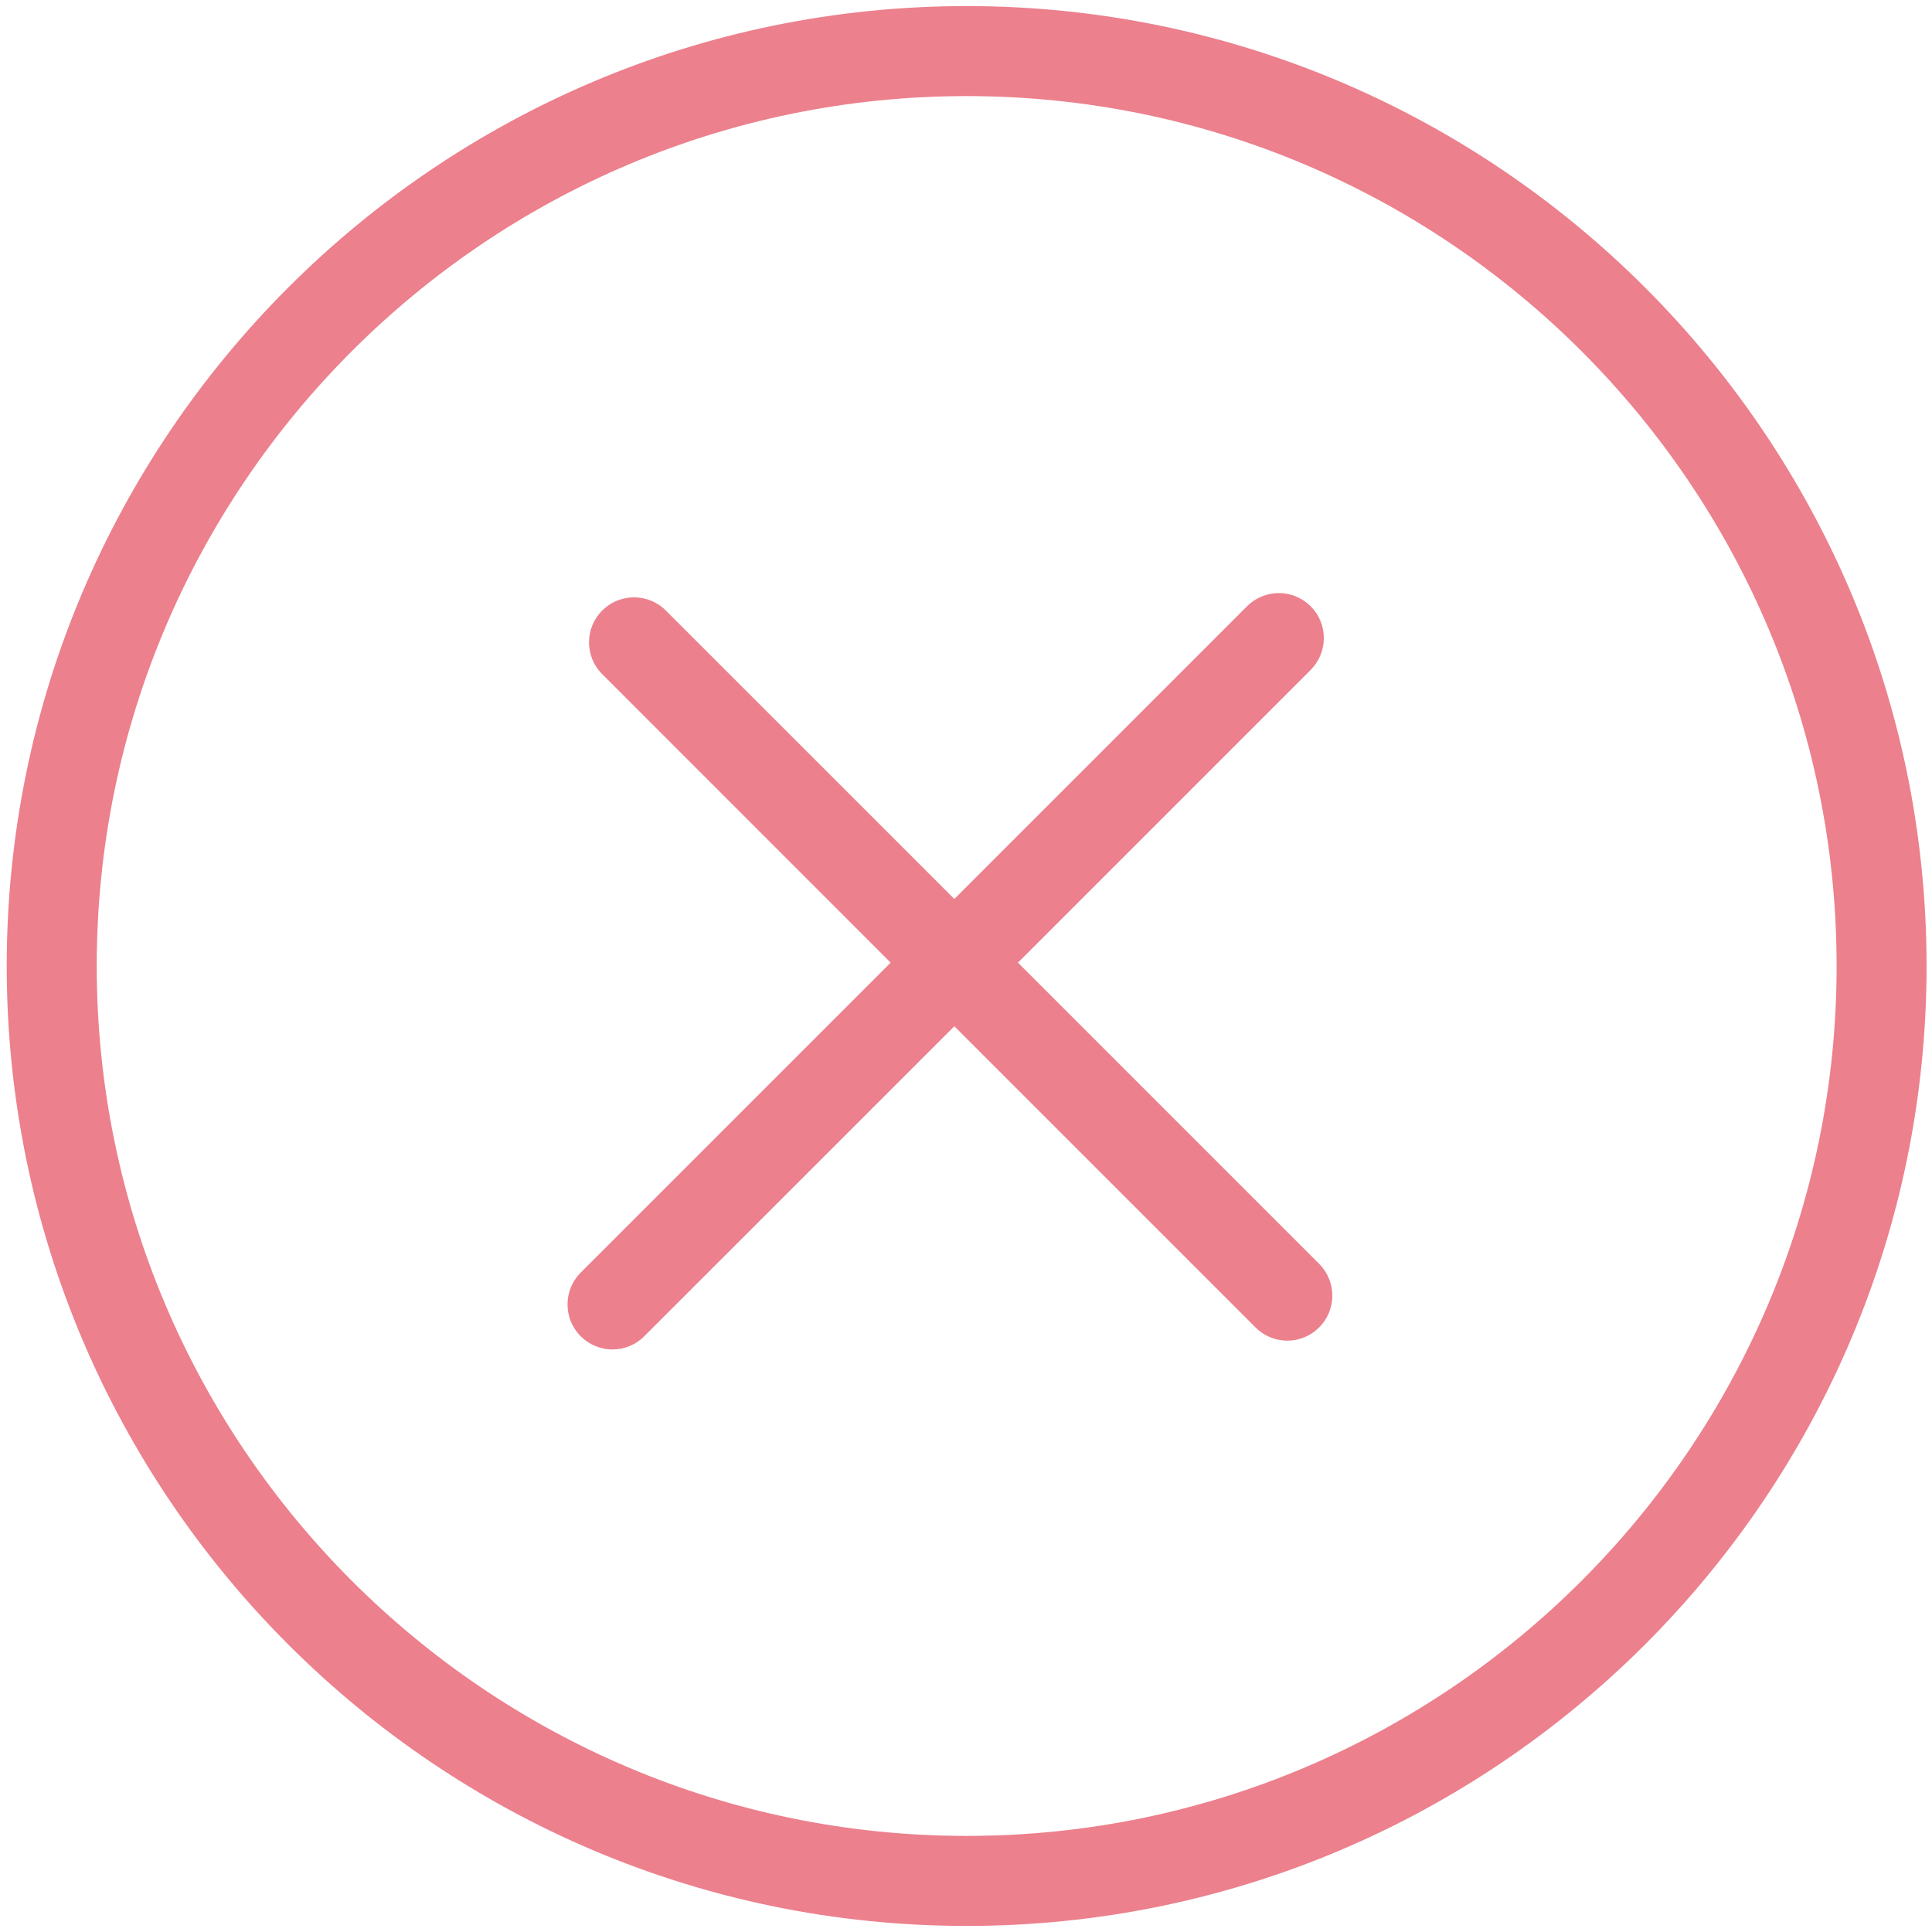 ﻿<?xml version="1.0" encoding="utf-8"?>
<svg version="1.1" xmlns:xlink="http://www.w3.org/1999/xlink" width="27px" height="27px" xmlns="http://www.w3.org/2000/svg">
  <g transform="matrix(1 0 0 1 -1464 -179 )">
    <path d="M 26.924 13.5  C 26.924 6.103  20.906 0.085  13.509 0.085  C 6.112 0.085  0.094 6.103  0.094 13.5  C 0.094 20.897  6.112 26.915  13.509 26.915  C 20.906 26.915  26.924 20.897  26.924 13.5  Z M 25.667 13.5  C 25.667 20.204  20.213 25.657  13.509 25.657  C 6.806 25.657  1.352 20.204  1.352 13.5  C 1.352 6.796  6.806 1.343  13.509 1.343  C 20.213 1.343  25.667 6.796  25.667 13.5  Z M 14.226 13.453  L 18.435 17.662  C 18.681 17.908  18.681 18.306  18.435 18.551  C 18.317 18.67  18.157 18.736  17.991 18.736  C 17.83 18.736  17.669 18.674  17.546 18.551  L 13.337 14.342  L 9.004 18.674  C 8.887 18.792  8.727 18.859  8.56 18.859  C 8.399 18.859  8.238 18.797  8.115 18.674  C 7.87 18.429  7.87 18.031  8.115 17.785  L 12.447 13.453  L 8.416 9.421  C 8.17 9.176  8.17 8.778  8.416 8.532  C 8.661 8.287  9.06 8.287  9.305 8.532  L 13.337 12.563  L 17.427 8.473  C 17.673 8.227  18.071 8.227  18.317 8.473  C 18.562 8.718  18.562 9.116  18.317 9.362  L 14.226 13.453  Z " fill-rule="nonzero" fill="#ec808d" stroke="none" transform="matrix(1 0 0 1 1464 179 )" />
  </g>
</svg>